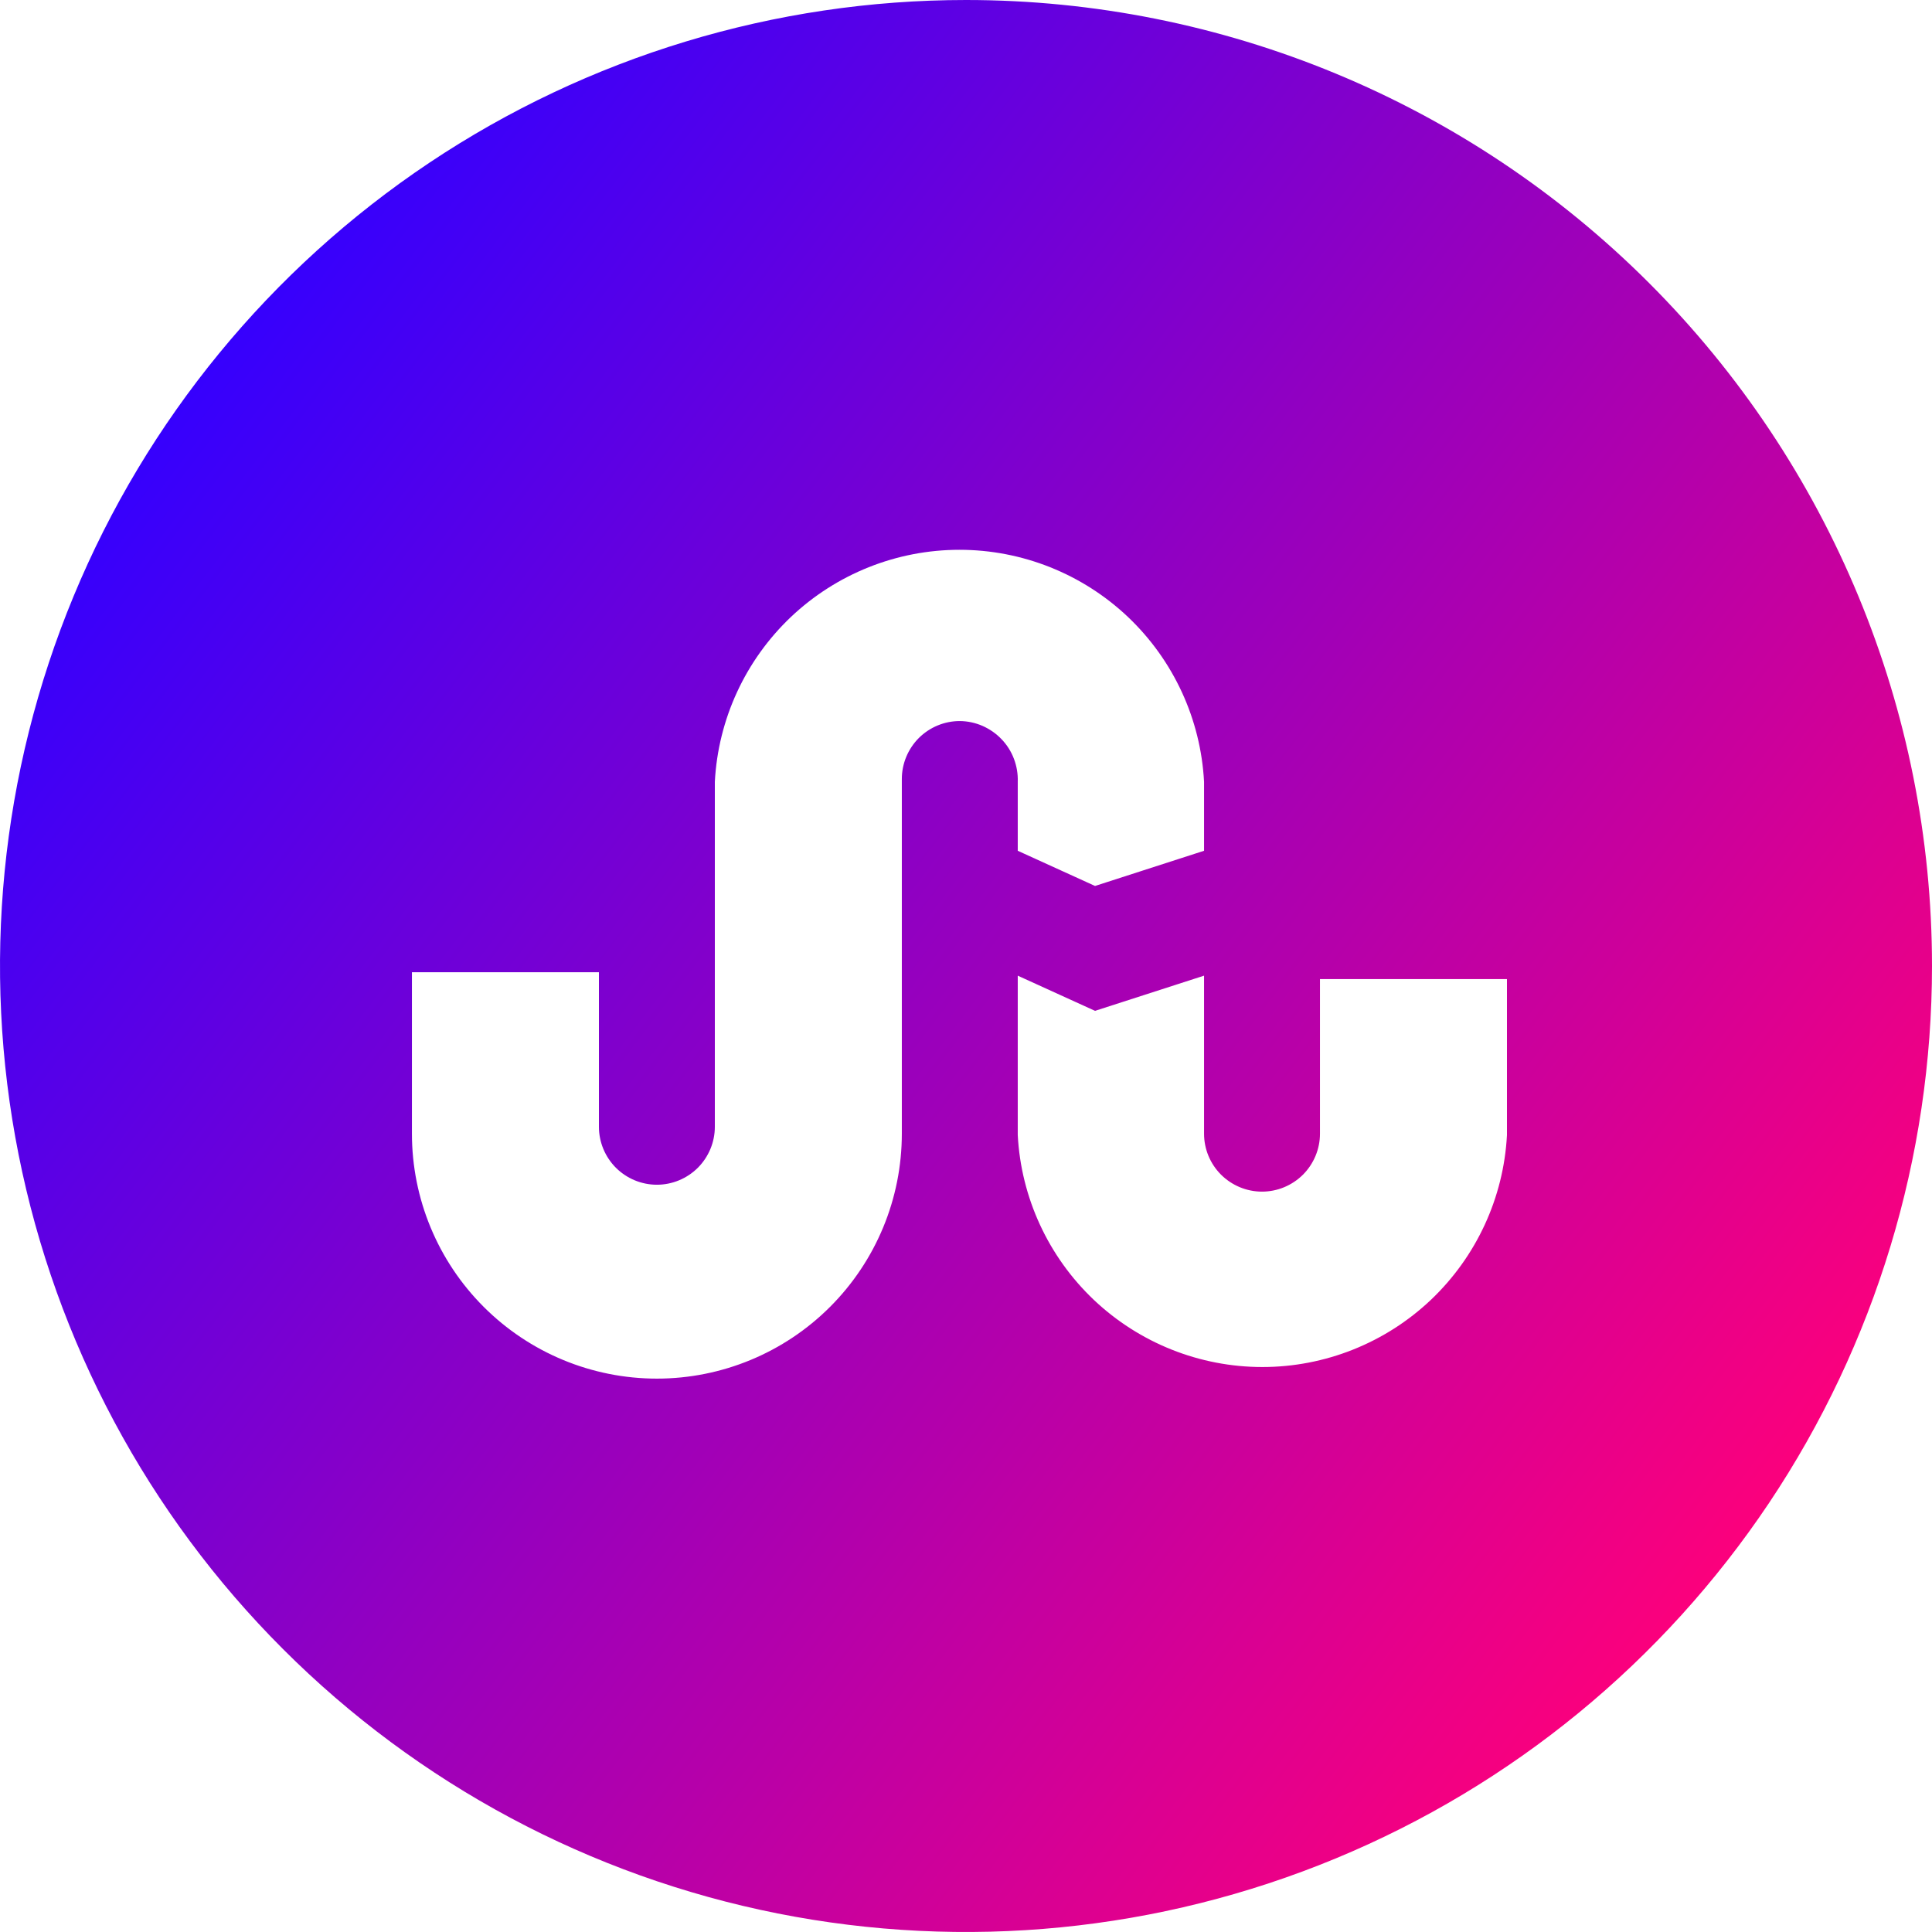 <svg width="28" height="28" viewBox="0 0 28 28" fill="none" xmlns="http://www.w3.org/2000/svg">
<path d="M14 0C11.231 0 8.524 0.821 6.222 2.359C3.92 3.898 2.125 6.084 1.066 8.642C0.006 11.201 -0.271 14.015 0.269 16.731C0.809 19.447 2.143 21.942 4.101 23.899C6.058 25.857 8.553 27.191 11.269 27.731C13.985 28.271 16.799 27.994 19.358 26.934C21.916 25.875 24.102 24.08 25.641 21.778C27.179 19.476 28 16.769 28 14C28 10.287 26.525 6.726 23.899 4.101C21.274 1.475 17.713 0 14 0ZM13.91 10.45C13.687 10.45 13.474 10.539 13.316 10.696C13.159 10.854 13.07 11.067 13.07 11.29V16.43C13.07 17.372 12.696 18.274 12.03 18.94C11.364 19.606 10.461 19.98 9.52 19.98C8.578 19.98 7.676 19.606 7.01 18.94C6.344 18.274 5.97 17.372 5.97 16.43V14.09H8.68V16.33C8.68 16.553 8.769 16.766 8.926 16.924C9.084 17.081 9.297 17.17 9.52 17.17C9.743 17.17 9.956 17.081 10.114 16.924C10.271 16.766 10.36 16.553 10.36 16.33V11.33C10.408 10.422 10.803 9.568 11.462 8.942C12.122 8.317 12.996 7.968 13.905 7.968C14.814 7.968 15.688 8.317 16.348 8.942C17.007 9.568 17.402 10.422 17.45 11.33V12.33L15.87 12.84L14.75 12.33V11.33C14.754 11.217 14.735 11.104 14.695 10.998C14.655 10.892 14.594 10.795 14.515 10.713C14.437 10.631 14.343 10.566 14.239 10.52C14.135 10.475 14.023 10.451 13.91 10.45ZM21.84 16.45C21.792 17.358 21.397 18.212 20.738 18.838C20.078 19.463 19.204 19.812 18.295 19.812C17.386 19.812 16.512 19.463 15.852 18.838C15.193 18.212 14.798 17.358 14.75 16.45V14.14L15.87 14.65L17.45 14.14V16.43C17.45 16.653 17.538 16.866 17.696 17.024C17.854 17.181 18.067 17.27 18.29 17.27C18.513 17.27 18.726 17.181 18.884 17.024C19.041 16.866 19.13 16.653 19.13 16.43V14.19H21.84V16.45Z" fill="url(#paint0_linear_102_585)"/>
<defs>
<linearGradient id="paint0_linear_102_585" x1="2" y1="6" x2="25" y2="23.5" gradientUnits="userSpaceOnUse">
<stop stop-color="#3300FF"/>
<stop offset="1" stop-color="#FF007A"/>
</linearGradient>
</defs>
</svg>
